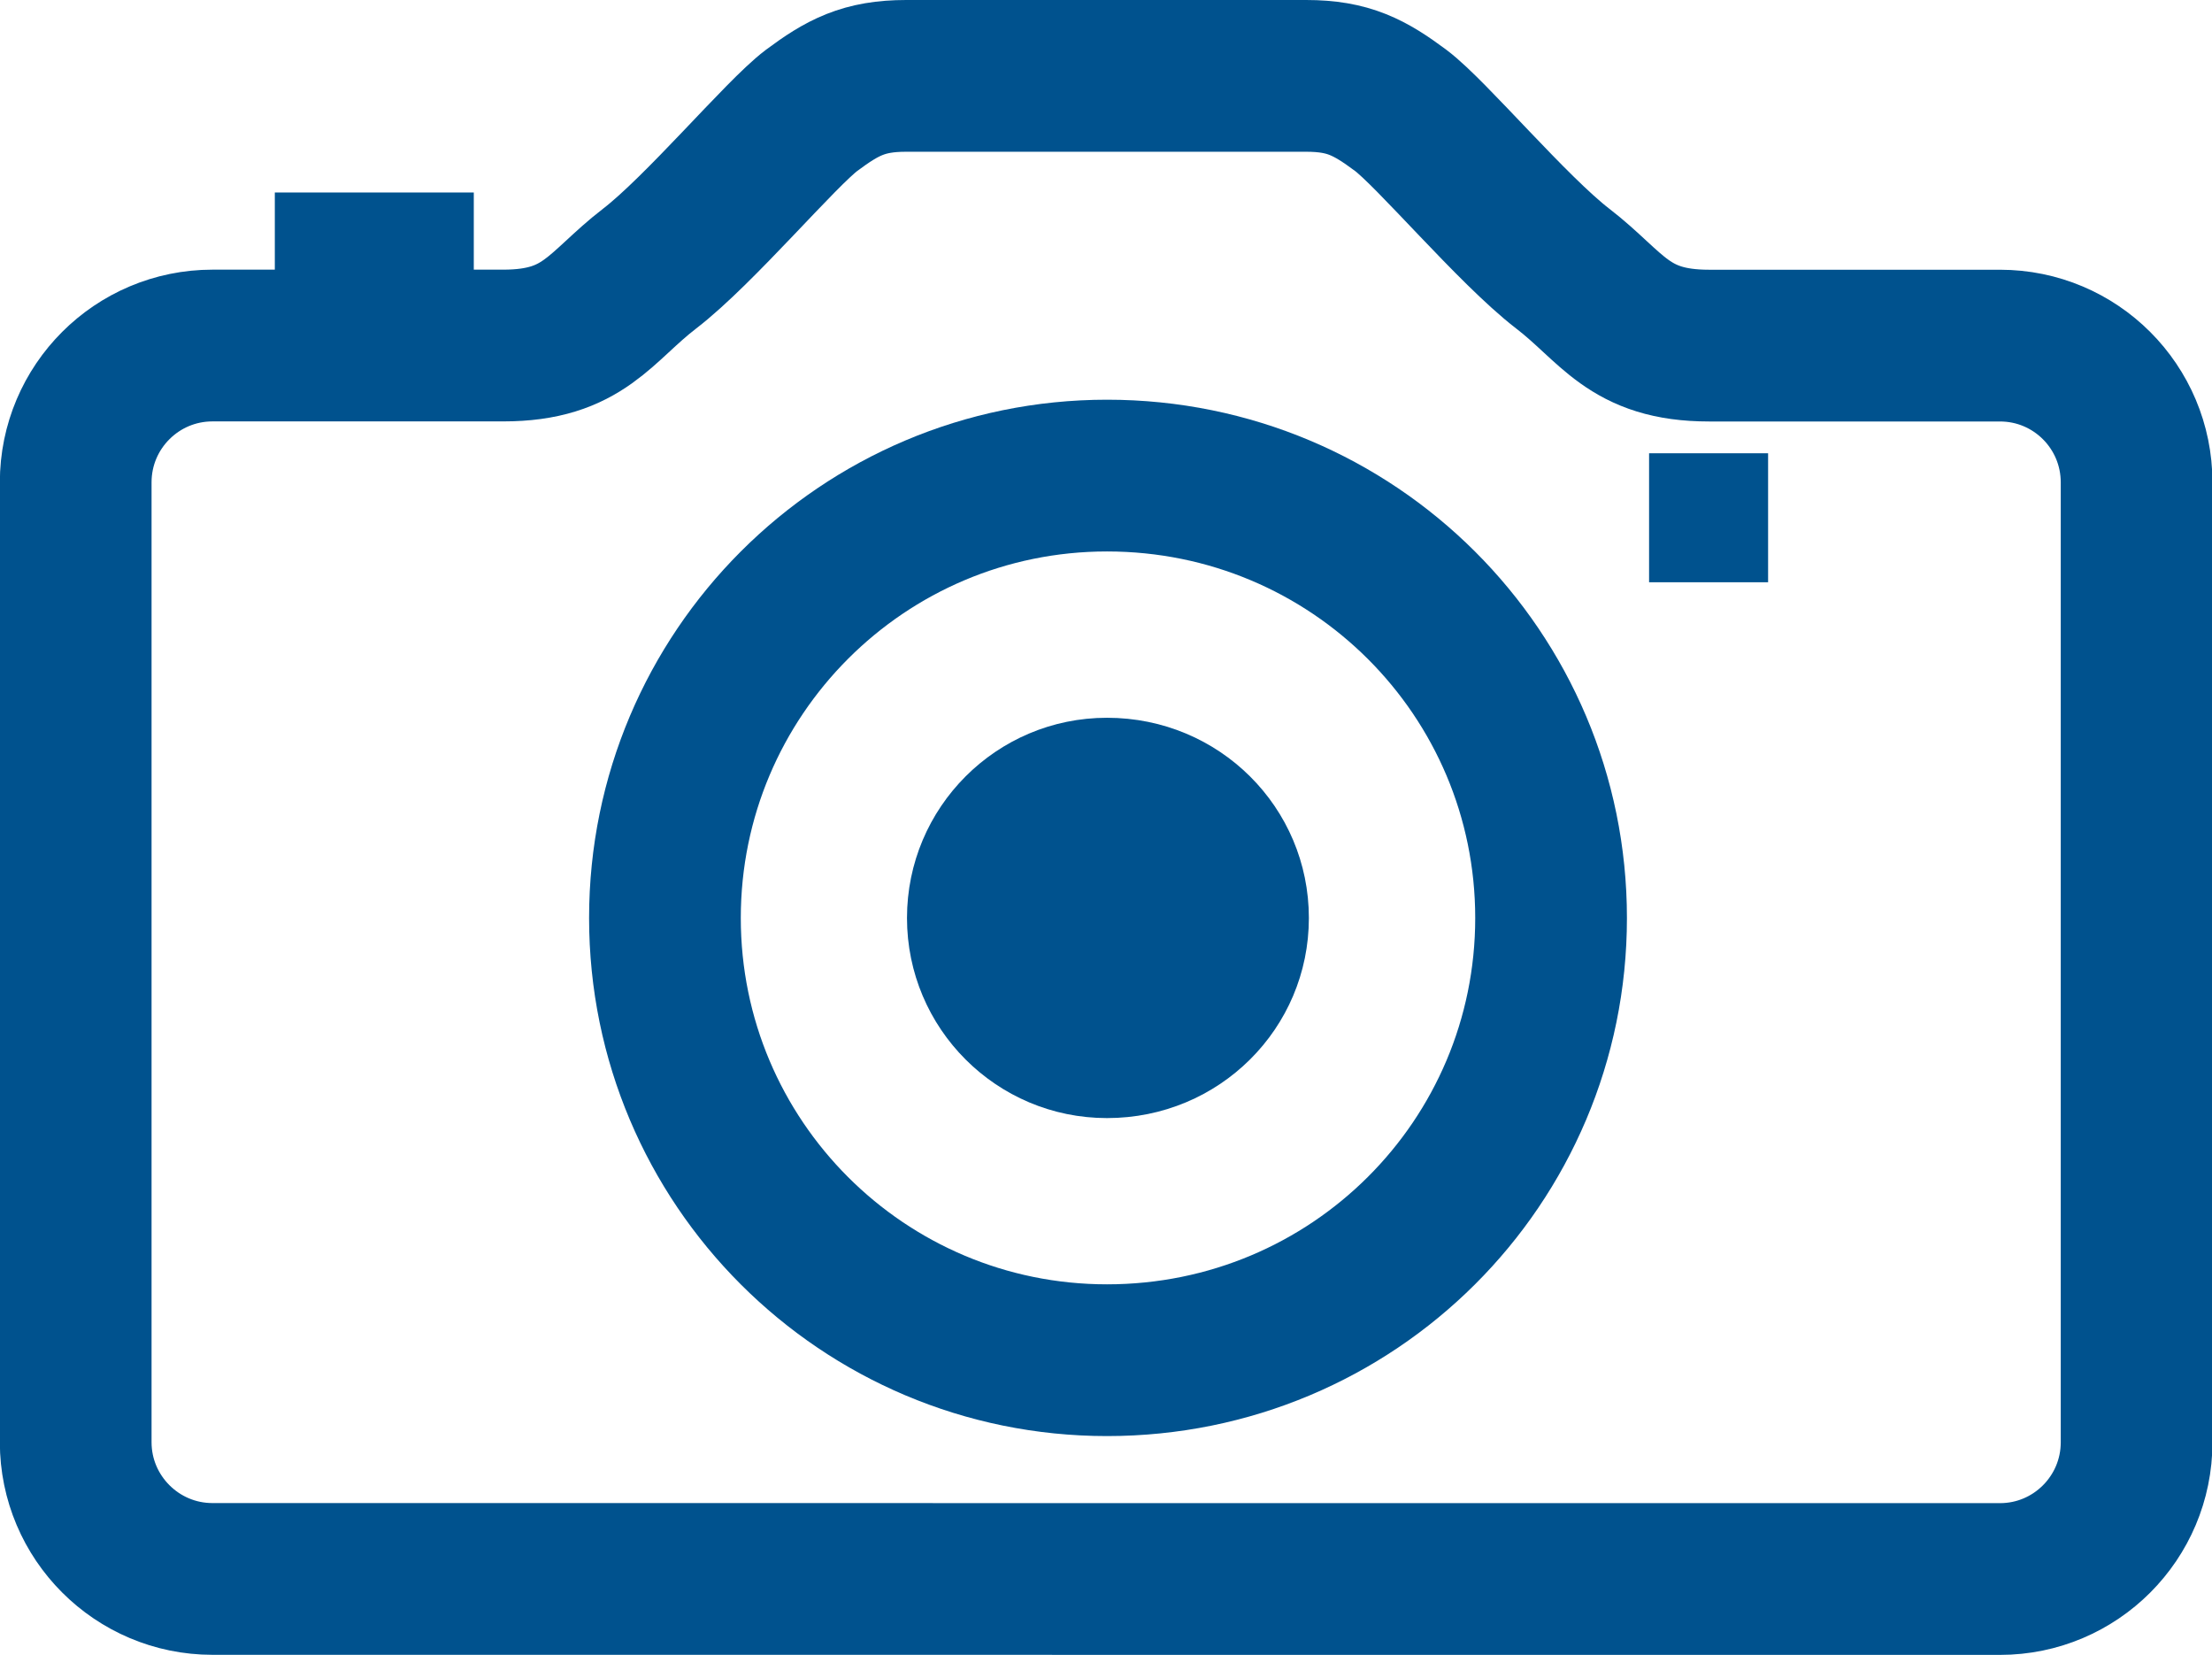 <?xml version="1.0" encoding="UTF-8" standalone="no"?>
<svg
   xmlns:dc="http://purl.org/dc/elements/1.1/"
   xmlns:cc="http://creativecommons.org/ns#"
   xmlns:rdf="http://www.w3.org/1999/02/22-rdf-syntax-ns#"
   xmlns:svg="http://www.w3.org/2000/svg"
   xmlns="http://www.w3.org/2000/svg"
   id="svg18"
   xml:space="preserve"
   enable-background="new 0 0 29.161 21.811"
   viewBox="0 0 29.161 21.811"
   height="21.811px"
   width="29.161px"
   y="0px"
   x="0px"
   version="1.1"><defs
     id="defs22" /><switch
     id="switch16"><g
       id="g14"><path
         style="fill:none;stroke:#00528e;stroke-width:2"
         id="path2"
         d="m 26.366,20.811 c 0.995,0 1.801,-0.808 1.801,-1.802 V 6.358 c 0,-0.997 -0.806,-1.803 -1.801,-1.803 H 22.53 C 21.465,4.555 21.261,4.047 20.6,3.539 19.941,3.031 18.874,1.761 18.466,1.455 18.058,1.152 17.778,1 17.22,1 16.662,1 12.504,1 11.946,1 11.387,1 11.105,1.153 10.699,1.455 10.292,1.761 9.225,3.032 8.564,3.54 7.905,4.047 7.7,4.554 6.635,4.554 H 2.801 c -0.995,0 -1.803,0.807 -1.803,1.803 v 12.651 c 0,0.993 0.808,1.802 1.803,1.802 z" /><path
         style="fill:#8d8d8d"
         id="path4"
         d="m 14.594,9.825 c 1.28,0 2.294,1.019 2.294,2.273 0,1.254 -1.015,2.271 -2.294,2.271 -1.255,0 -2.271,-1.017 -2.271,-2.271 0,-1.254 1.016,-2.273 2.271,-2.273 z" /><path
         style="fill:#00528e"
         id="path6"
         d="m 14.594,9.46 c 1.48,0 2.661,1.182 2.661,2.639 0,1.456 -1.181,2.637 -2.661,2.637 -1.457,0 -2.637,-1.181 -2.637,-2.637 0,-1.457 1.18,-2.639 2.637,-2.639 z" /><path
         style="fill:none;stroke:#00528e;stroke-width:2"
         id="path8"
         d="m 14.594,6.268 c 3.245,0 5.854,2.611 5.854,5.831 0,3.22 -2.609,5.828 -5.854,5.828 -3.219,0 -5.828,-2.608 -5.828,-5.828 0,-3.22 2.609,-5.831 5.828,-5.831 z" /><path
         id="line10"
         d="M 3.623,3.537 H 6.246"
         style="fill:none;stroke:#00528e;stroke-width:2" /><path
         id="line12"
         d="m 21.74,6.824 h 1.569"
         style="fill:none;stroke:#00528e;stroke-width:1.7" /></g></switch></svg>